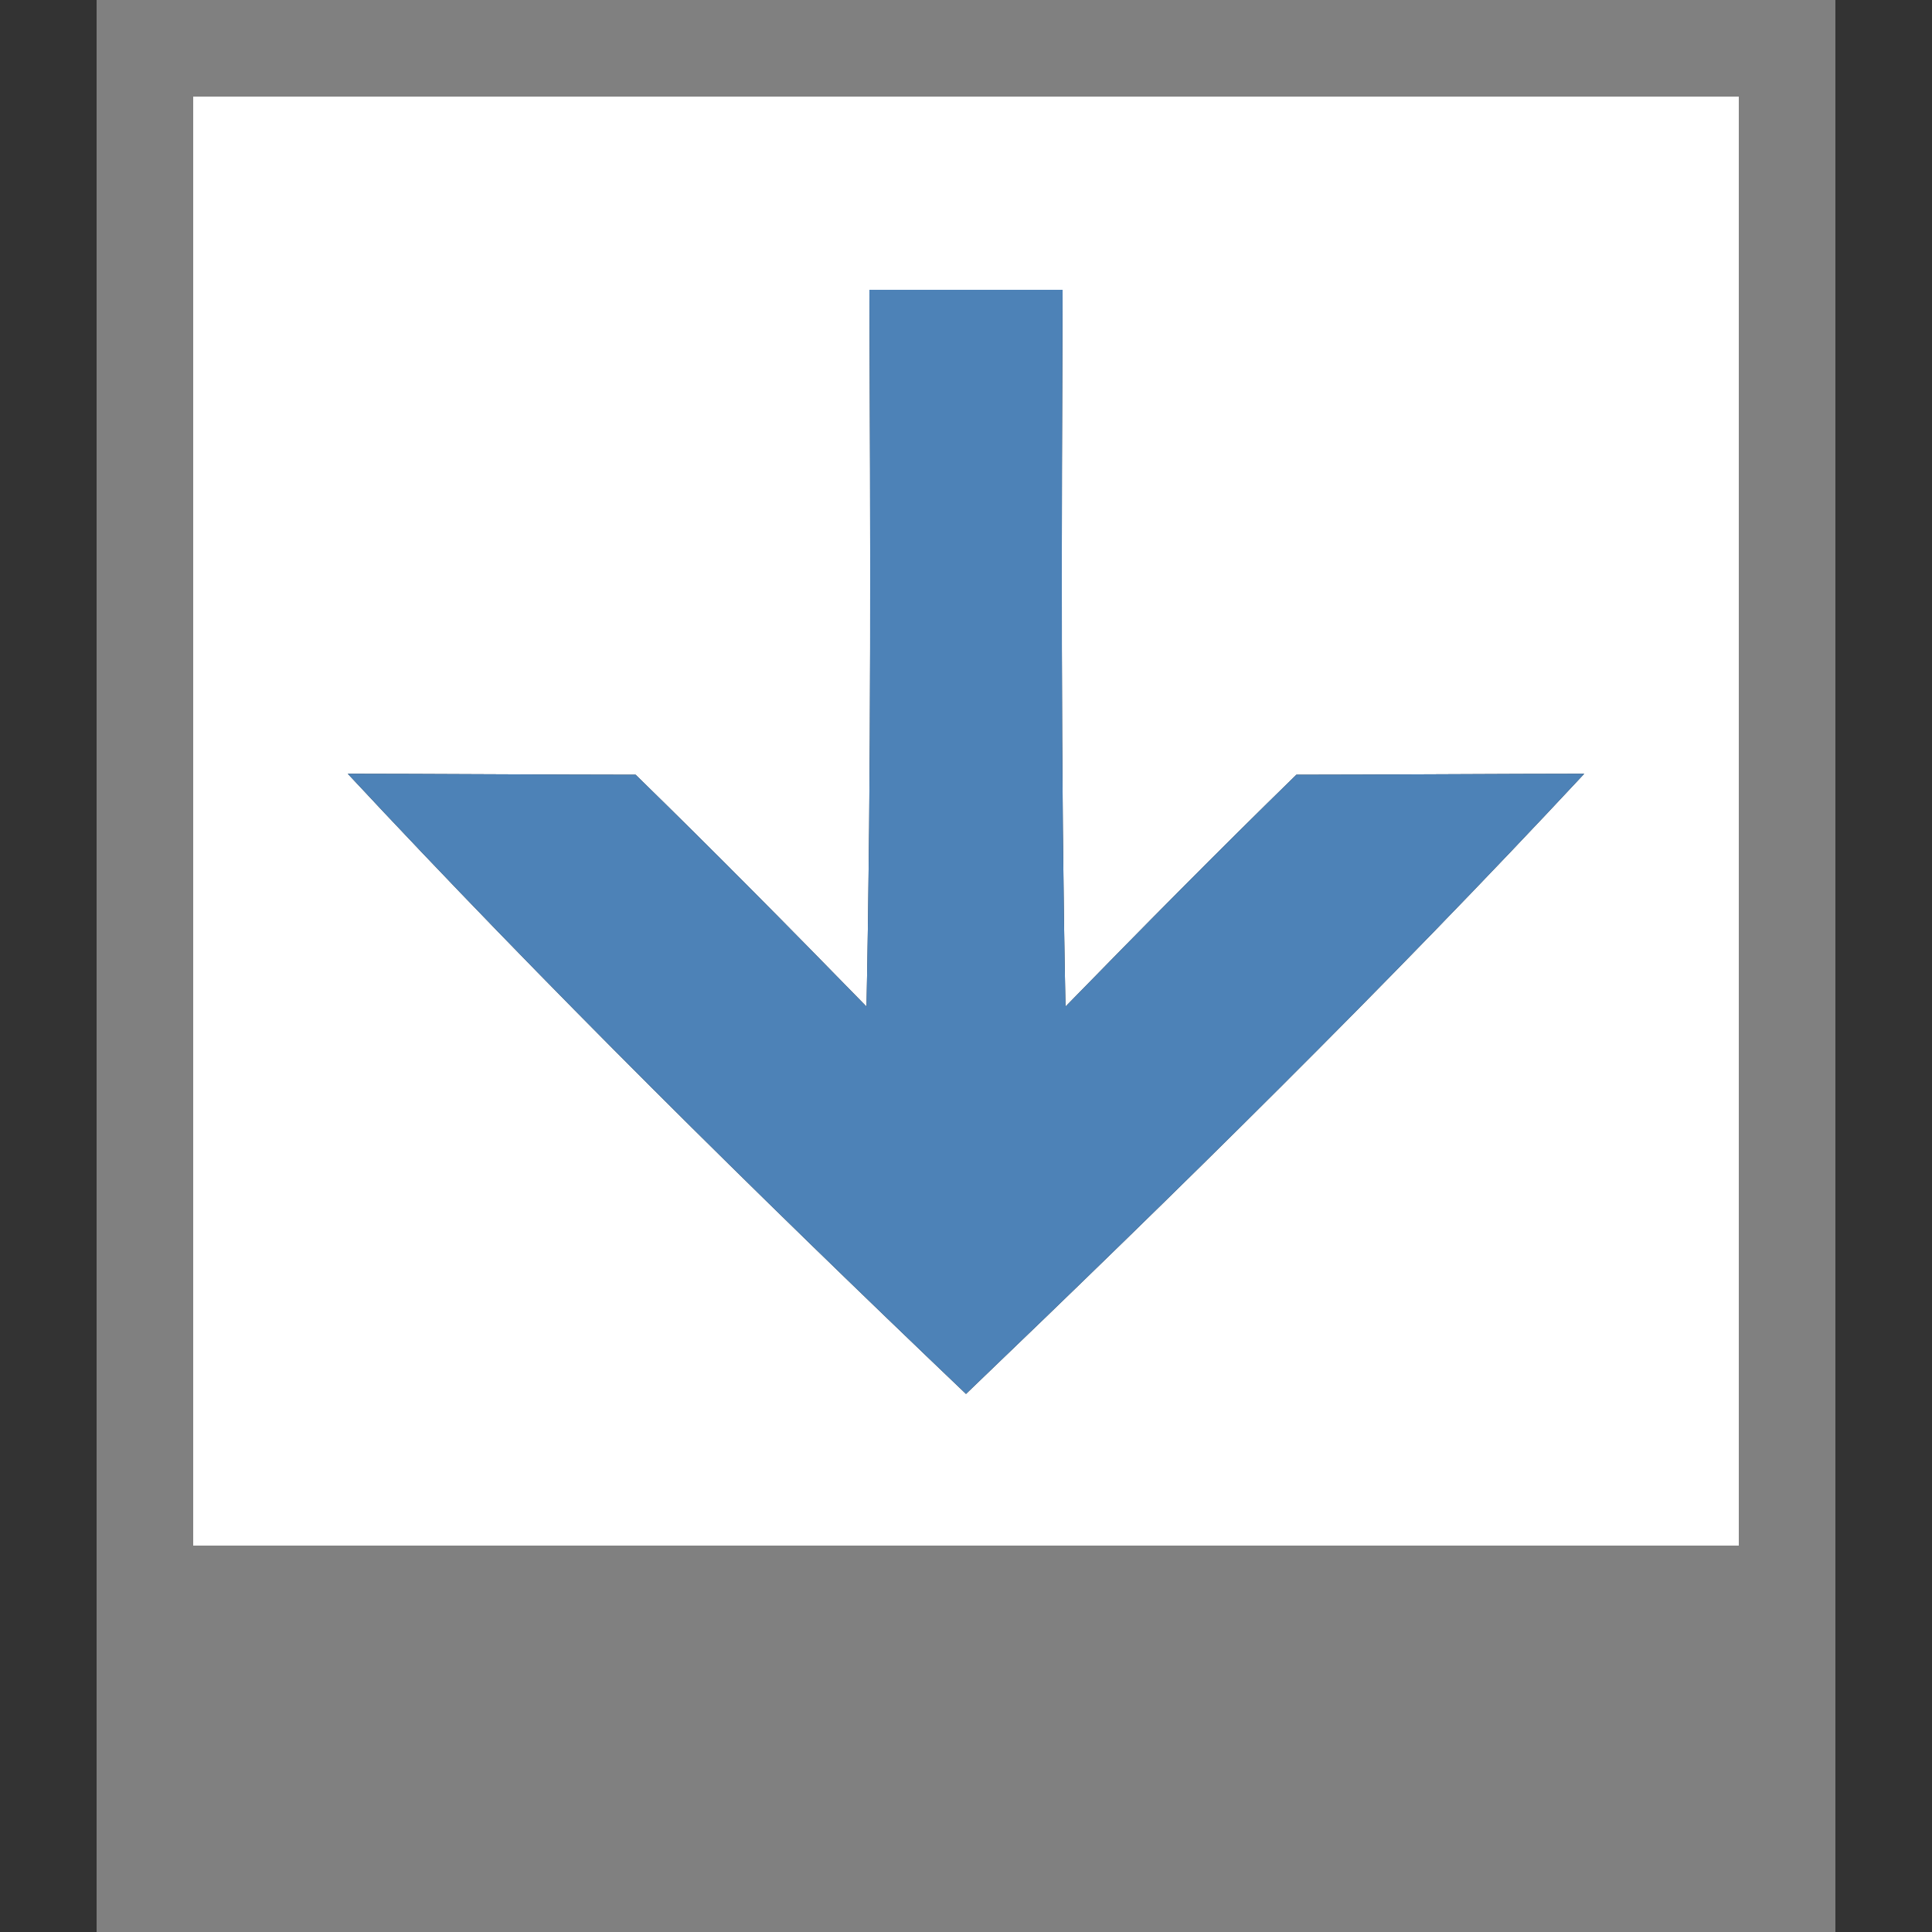 <?xml version="1.0" encoding="UTF-8" ?>
<!DOCTYPE svg PUBLIC "-//W3C//DTD SVG 1.1//EN" "http://www.w3.org/Graphics/SVG/1.1/DTD/svg11.dtd">
<svg width="20pt" height="20pt" viewBox="0 0 20 20" version="1.1" xmlns="http://www.w3.org/2000/svg">
<rect x="0" y="0" width="20" height="20" fill="#333333" stroke="none"/>
<g id="#808080ff">
<path fill="#808080" opacity="1.00" d=" M 1.00 0.00 L 19.00 0.00 C 19.00 6.67 19.00 13.33 19.00 20.00 L 1.00 20.00 C 1.00 13.33 1.00 6.67 1.00 0.00 M 2.00 1.00 C 2.00 6.00 2.00 11.00 2.00 16.00 C 7.33 16.00 12.67 16.00 18.00 16.00 C 18.00 11.00 18.00 6.00 18.00 1.00 C 12.67 1.00 7.33 1.00 2.00 1.00 Z" />
</g>
<g id="#ffffffff">
<path fill="#ffffff" opacity="1.00" d=" M 2.00 1.00 C 7.33 1.00 12.67 1.00 18.00 1.00 C 18.00 6.00 18.00 11.00 18.00 16.00 C 12.67 16.00 7.33 16.00 2.00 16.00 C 2.00 11.00 2.00 6.00 2.00 1.00 M 9.00 3.00 C 9.01 5.47 9.02 7.95 8.97 10.42 C 8.18 9.61 7.39 8.81 6.58 8.02 C 5.83 8.02 4.34 8.01 3.60 8.01 C 5.66 10.22 7.81 12.34 10.00 14.43 C 12.18 12.34 14.34 10.22 16.40 8.01 C 15.66 8.01 14.17 8.02 13.42 8.02 C 12.61 8.81 11.82 9.61 11.03 10.42 C 10.98 7.95 10.99 5.48 11.00 3.00 C 10.50 3.00 9.50 3.00 9.00 3.00 Z" />
</g>
<g id="#4d82b7ff">
<path fill="#4d82b7" opacity="1.00" d=" M 9.00 3.00 C 9.50 3.00 10.50 3.00 11.00 3.00 C 10.99 5.48 10.98 7.95 11.03 10.42 C 11.82 9.61 12.61 8.81 13.42 8.02 C 14.17 8.02 15.66 8.01 16.40 8.01 C 14.34 10.22 12.18 12.34 10.00 14.43 C 7.81 12.34 5.66 10.22 3.60 8.01 C 4.34 8.01 5.83 8.02 6.58 8.02 C 7.39 8.81 8.18 9.61 8.97 10.42 C 9.02 7.95 9.01 5.47 9.00 3.00 Z" />
</g>
</svg>
